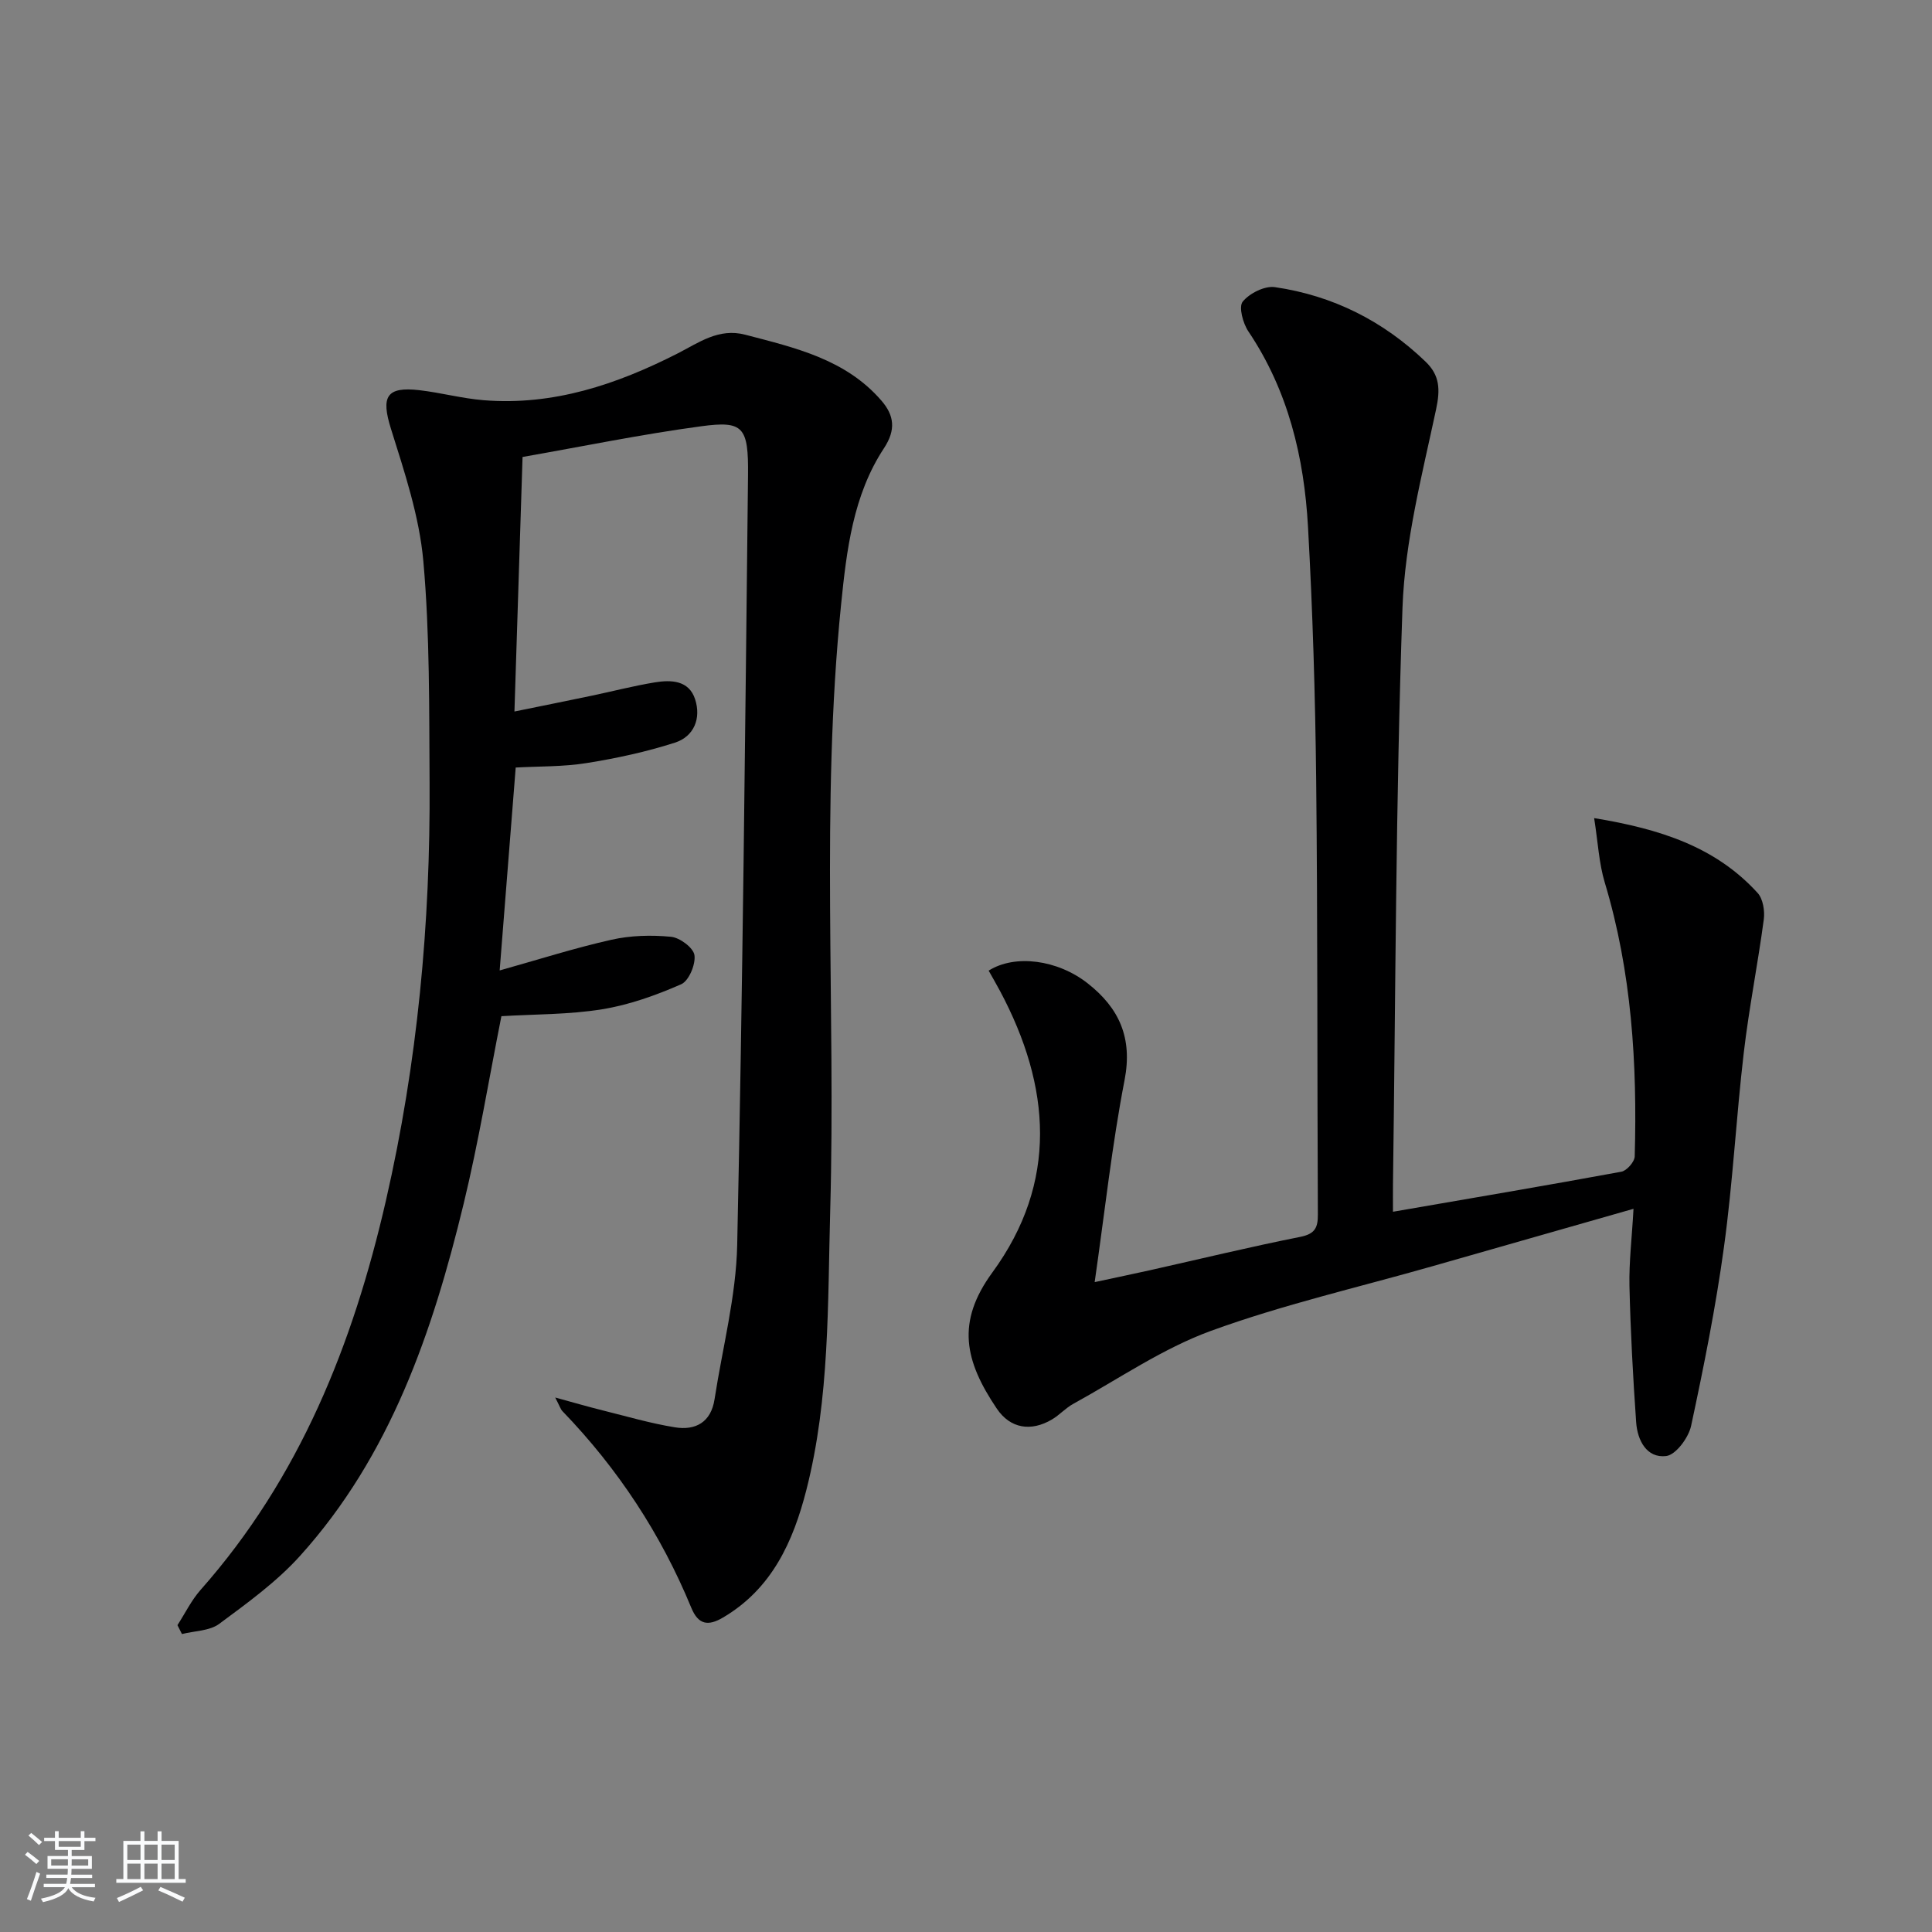 <svg enable-background="new 0 0 400 400" viewBox="0 0 400 400" xmlns="http://www.w3.org/2000/svg"><rect x="0" y="0" width="400" height="400" fill="#808080" stroke="none"/><path d="m5.17 384 .55-.58c.85.61 1.65 1.24 2.4 1.87l-.59.64c-.83-.73-1.62-1.38-2.36-1.93m1.22 9.53-.82-.34c.71-1.76 1.37-3.64 1.98-5.63.24.13.5.25.76.36-.6 1.67-1.24 3.54-1.92 5.61m-.5-13.5.57-.54c.56.44 1.31 1.06 2.26 1.87l-.65.64c-.67-.66-1.4-1.32-2.18-1.97m3.25.46h2.24v-1.36h.77v1.36h4.57v-1.36h.76v1.36h2.28v.69h-2.28v1.84h-2.64v1.26h4.18v2.64h-4.21c0 .45-.02.86-.05 1.21h4.32v.69h-4.38c-.04.34-.1.75-.19 1.22h5.15v.69h-4.82c.87 1.19 2.51 1.92 4.93 2.19-.17.31-.3.57-.37.76-2.77-.49-4.52-1.41-5.26-2.76-.56 1.26-2.3 2.23-5.24 2.9-.12-.24-.26-.48-.43-.72 2.73-.55 4.38-1.34 4.96-2.38h-4.38v-.69h4.65c.1-.38.17-.79.21-1.22h-4.32v-.69h4.4c.03-.34.05-.75.05-1.21h-4.2v-2.64h4.23v-1.26h-2.69v-1.84h-2.24zm1.46 4.46v1.29h3.45c.01-.4.02-.57.01-.53v-.32-.45h-3.46zm1.55-2.59h4.57v-1.19h-4.57zm6.11 2.59h-3.42v.77c-.01.19-.01.37-.02.53h3.44z" fill="#fafbfc"/><path d="m32.63 379.16h.82v1.98h3.54v7.89h1.46v.78h-14.37v-.78h1.46v-7.89h3.54v-1.98h.82v1.98h2.73zm-3.49 11.48.5.73c-1.61.82-3.28 1.63-5 2.42-.13-.27-.28-.55-.44-.82 1.75-.73 3.4-1.5 4.94-2.33m-2.78-5.55h2.73v-3.18h-2.73zm0 3.95h2.73v-3.2h-2.73zm3.54-3.95h2.73v-3.18h-2.73zm0 3.95h2.73v-3.2h-2.73zm7.89 4.68c-1.84-.92-3.51-1.7-5.02-2.32l.45-.73c1.89.8 3.57 1.55 5.04 2.23zm-1.62-11.81h-2.73v3.18h2.73zm-2.73 7.13h2.73v-3.2h-2.73z" fill="#fafbfc"/><g fill="#000001"><path d="m106.51 147.31c5.55-1.13 10.72-2.17 15.89-3.25 4.39-.92 8.74-2.05 13.16-2.78 3.37-.55 7.06-.46 8.35 3.48 1.29 3.95-.2 7.72-4.18 9-5.95 1.91-12.14 3.25-18.32 4.23-4.86.78-9.86.65-14.64.92-1.13 14.28-2.21 27.97-3.32 42.01 7.87-2.2 15.42-4.62 23.12-6.35 3.98-.9 8.28-1.01 12.35-.62 1.82.17 4.64 2.27 4.86 3.81.27 1.91-1.16 5.32-2.75 6.02-5.23 2.29-10.76 4.27-16.37 5.18-6.84 1.11-13.87 1.01-20.85 1.43-2.57 12.93-4.71 26.01-7.82 38.85-6.42 26.51-15.15 52.14-33.87 72.89-4.84 5.37-10.88 9.73-16.73 14.07-2 1.48-5.11 1.45-7.72 2.11-.31-.61-.62-1.22-.93-1.84 1.58-2.44 2.88-5.14 4.78-7.29 20.54-23.2 31.57-50.91 38.38-80.61 6.54-28.49 9.23-57.41 9.04-86.59-.1-15.27.06-30.59-1.29-45.77-.82-9.27-3.89-18.44-6.7-27.41-2.09-6.67-1.01-8.82 5.93-8.01 4.44.52 8.81 1.71 13.26 2.07 14.4 1.16 27.51-3.25 40.15-9.68 4.36-2.22 8.51-5.33 14.01-3.88 10.32 2.7 20.8 5.07 28.21 13.67 2.6 3.02 3.04 5.98.5 9.84-6.4 9.72-7.73 21.11-8.87 32.34-4.24 41.7-1.09 83.55-2.25 125.32-.54 19.4-.08 38.97-4.94 58.01-2.73 10.68-7.12 20.44-17.25 26.41-3.09 1.82-5.12 1.52-6.58-2.03-6.28-15.25-15.19-28.8-26.65-40.67-.42-.43-.6-1.1-1.52-2.85 3.95 1.08 6.86 1.93 9.8 2.66 4.98 1.24 9.93 2.69 14.98 3.51 4.28.7 7.48-1.05 8.21-5.81 1.64-10.65 4.46-21.28 4.69-31.96 1.14-53.1 1.65-106.21 2.24-159.32.11-10.07-.98-11.34-9.67-10.17-12.29 1.65-24.46 4.16-37.01 6.36-.55 17.26-1.1 34.48-1.68 52.7z"/><path d="m338.2 250.27c-14.58 4.16-28.12 8.04-41.67 11.9-15.31 4.37-30.92 7.94-45.84 13.38-10 3.65-19.05 9.92-28.48 15.1-1.59.87-2.85 2.31-4.42 3.24-4.34 2.56-8.61 1.89-11.4-2.23-6.7-9.93-8.45-17.92-.94-28.2 13.68-18.71 12.12-38.51 1.62-58.24-.77-1.44-1.59-2.85-2.38-4.26 5.45-3.44 14.26-2.27 20.49 2.62 6.54 5.13 9.34 11.29 7.65 20.04-2.61 13.47-4.08 27.16-6.19 41.83 4.54-.98 8.02-1.7 11.48-2.47 10.36-2.32 20.68-4.83 31.09-6.9 3.05-.61 3.66-1.91 3.64-4.65-.15-29.99-.03-59.98-.35-89.96-.19-17.46-.72-34.93-1.69-52.36-.8-14.4-4.09-28.22-12.35-40.5-1.13-1.68-2.04-5.09-1.17-6.16 1.41-1.73 4.55-3.31 6.67-3 11.99 1.75 22.43 7 31.2 15.44 2.93 2.82 3.05 5.72 2.17 9.85-2.9 13.59-6.47 27.33-6.96 41.1-1.4 39.75-1.42 79.56-1.97 119.34-.02 1.76 0 3.52 0 5.7 16.31-2.82 31.82-5.44 47.29-8.29 1.12-.21 2.73-2.05 2.76-3.17.54-19.17-.62-38.17-6.2-56.7-1.2-3.98-1.4-8.26-2.2-13.34 13.67 2.25 25.15 5.94 33.85 15.5 1.12 1.23 1.51 3.73 1.27 5.51-1.23 9.21-3.06 18.34-4.14 27.56-1.57 13.36-2.26 26.83-4.09 40.15-1.7 12.46-4.18 24.83-6.82 37.13-.53 2.44-3.17 6-5.17 6.23-4.03.47-5.94-3.27-6.2-6.98-.66-9.41-1.17-18.84-1.39-28.27-.1-4.96.51-9.93.84-15.94z"/></g></svg>